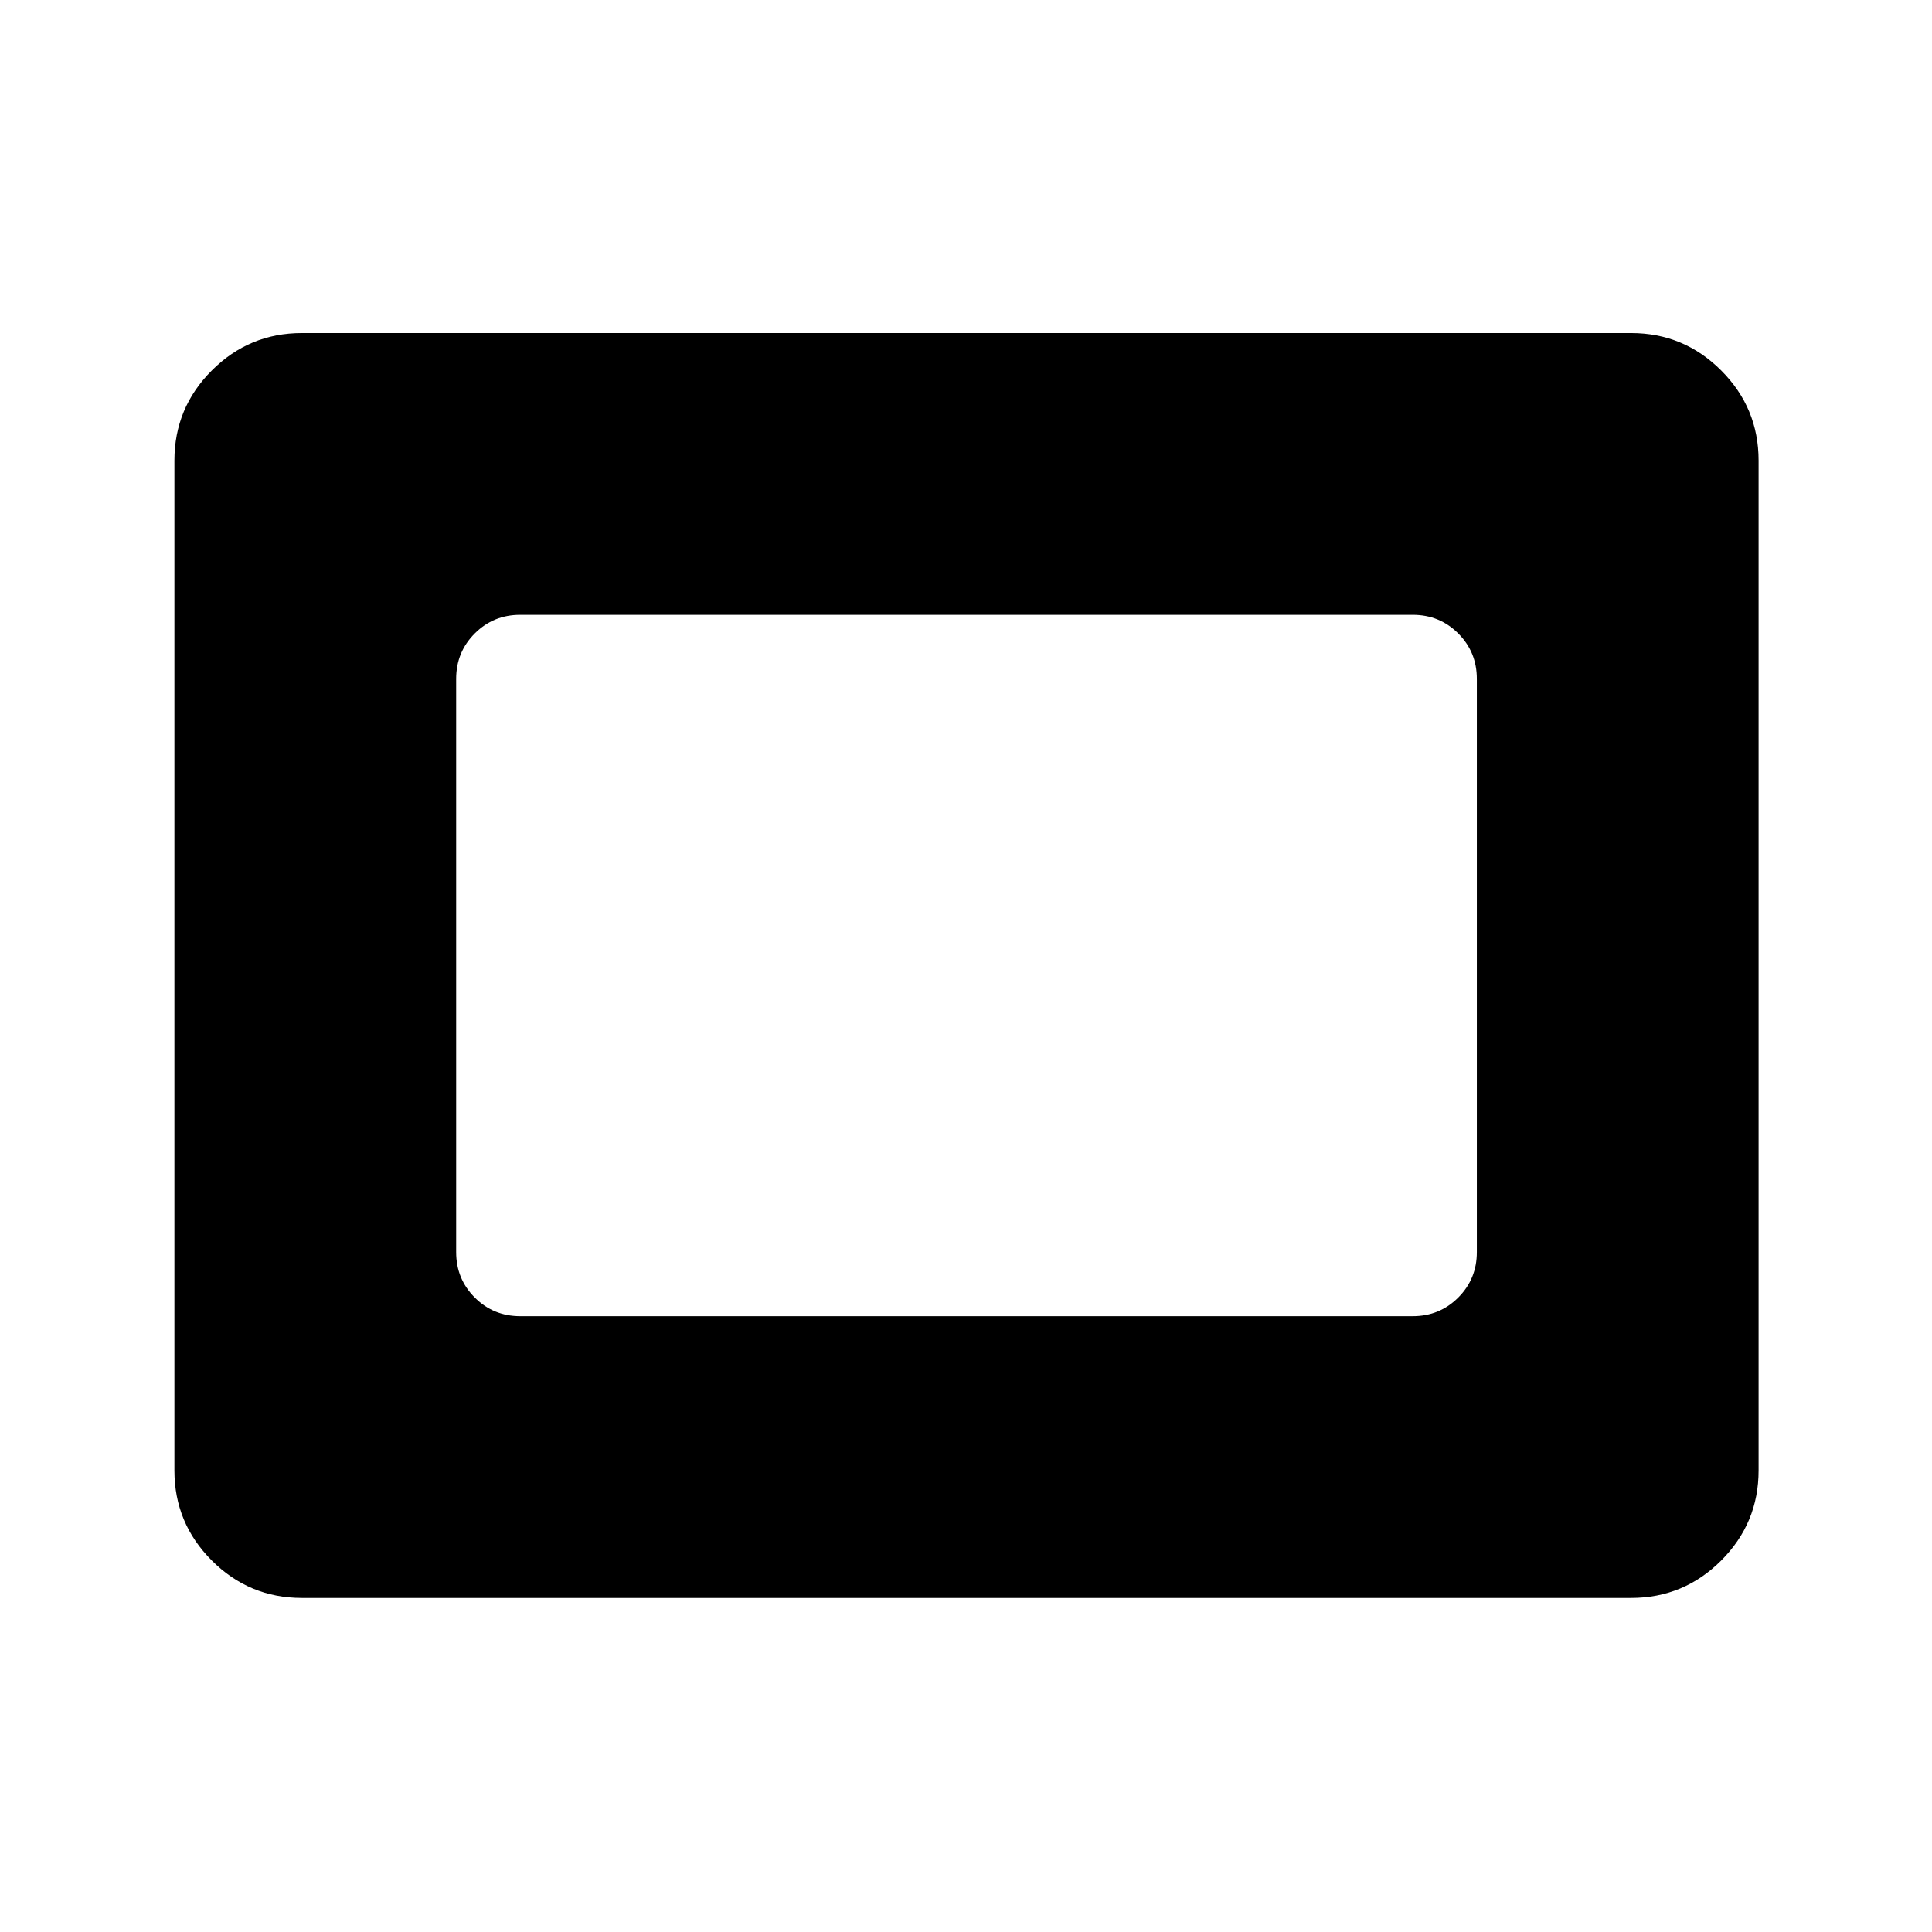 <svg xmlns="http://www.w3.org/2000/svg" height="40" viewBox="0 96 960 960" width="40"><path d="M150 890q-26.167 0-44.75-18.583t-18.583-44.75V324.833q0-26.167 18.583-44.75T150 261.5h660.5q26.167 0 44.75 18.583t18.583 44.75v501.834q0 26.167-18.583 44.75T810.5 890H150Zm108.499-140h443.502q13.333 0 22.583-9.25 9.25-9.25 9.25-22.583V433.333q0-13.333-9.25-22.583-9.25-9.25-22.583-9.25H258.499q-13.333 0-22.583 9.25-9.25 9.25-9.25 22.583v284.834q0 13.333 9.25 22.583 9.25 9.25 22.583 9.25Z"/></svg>